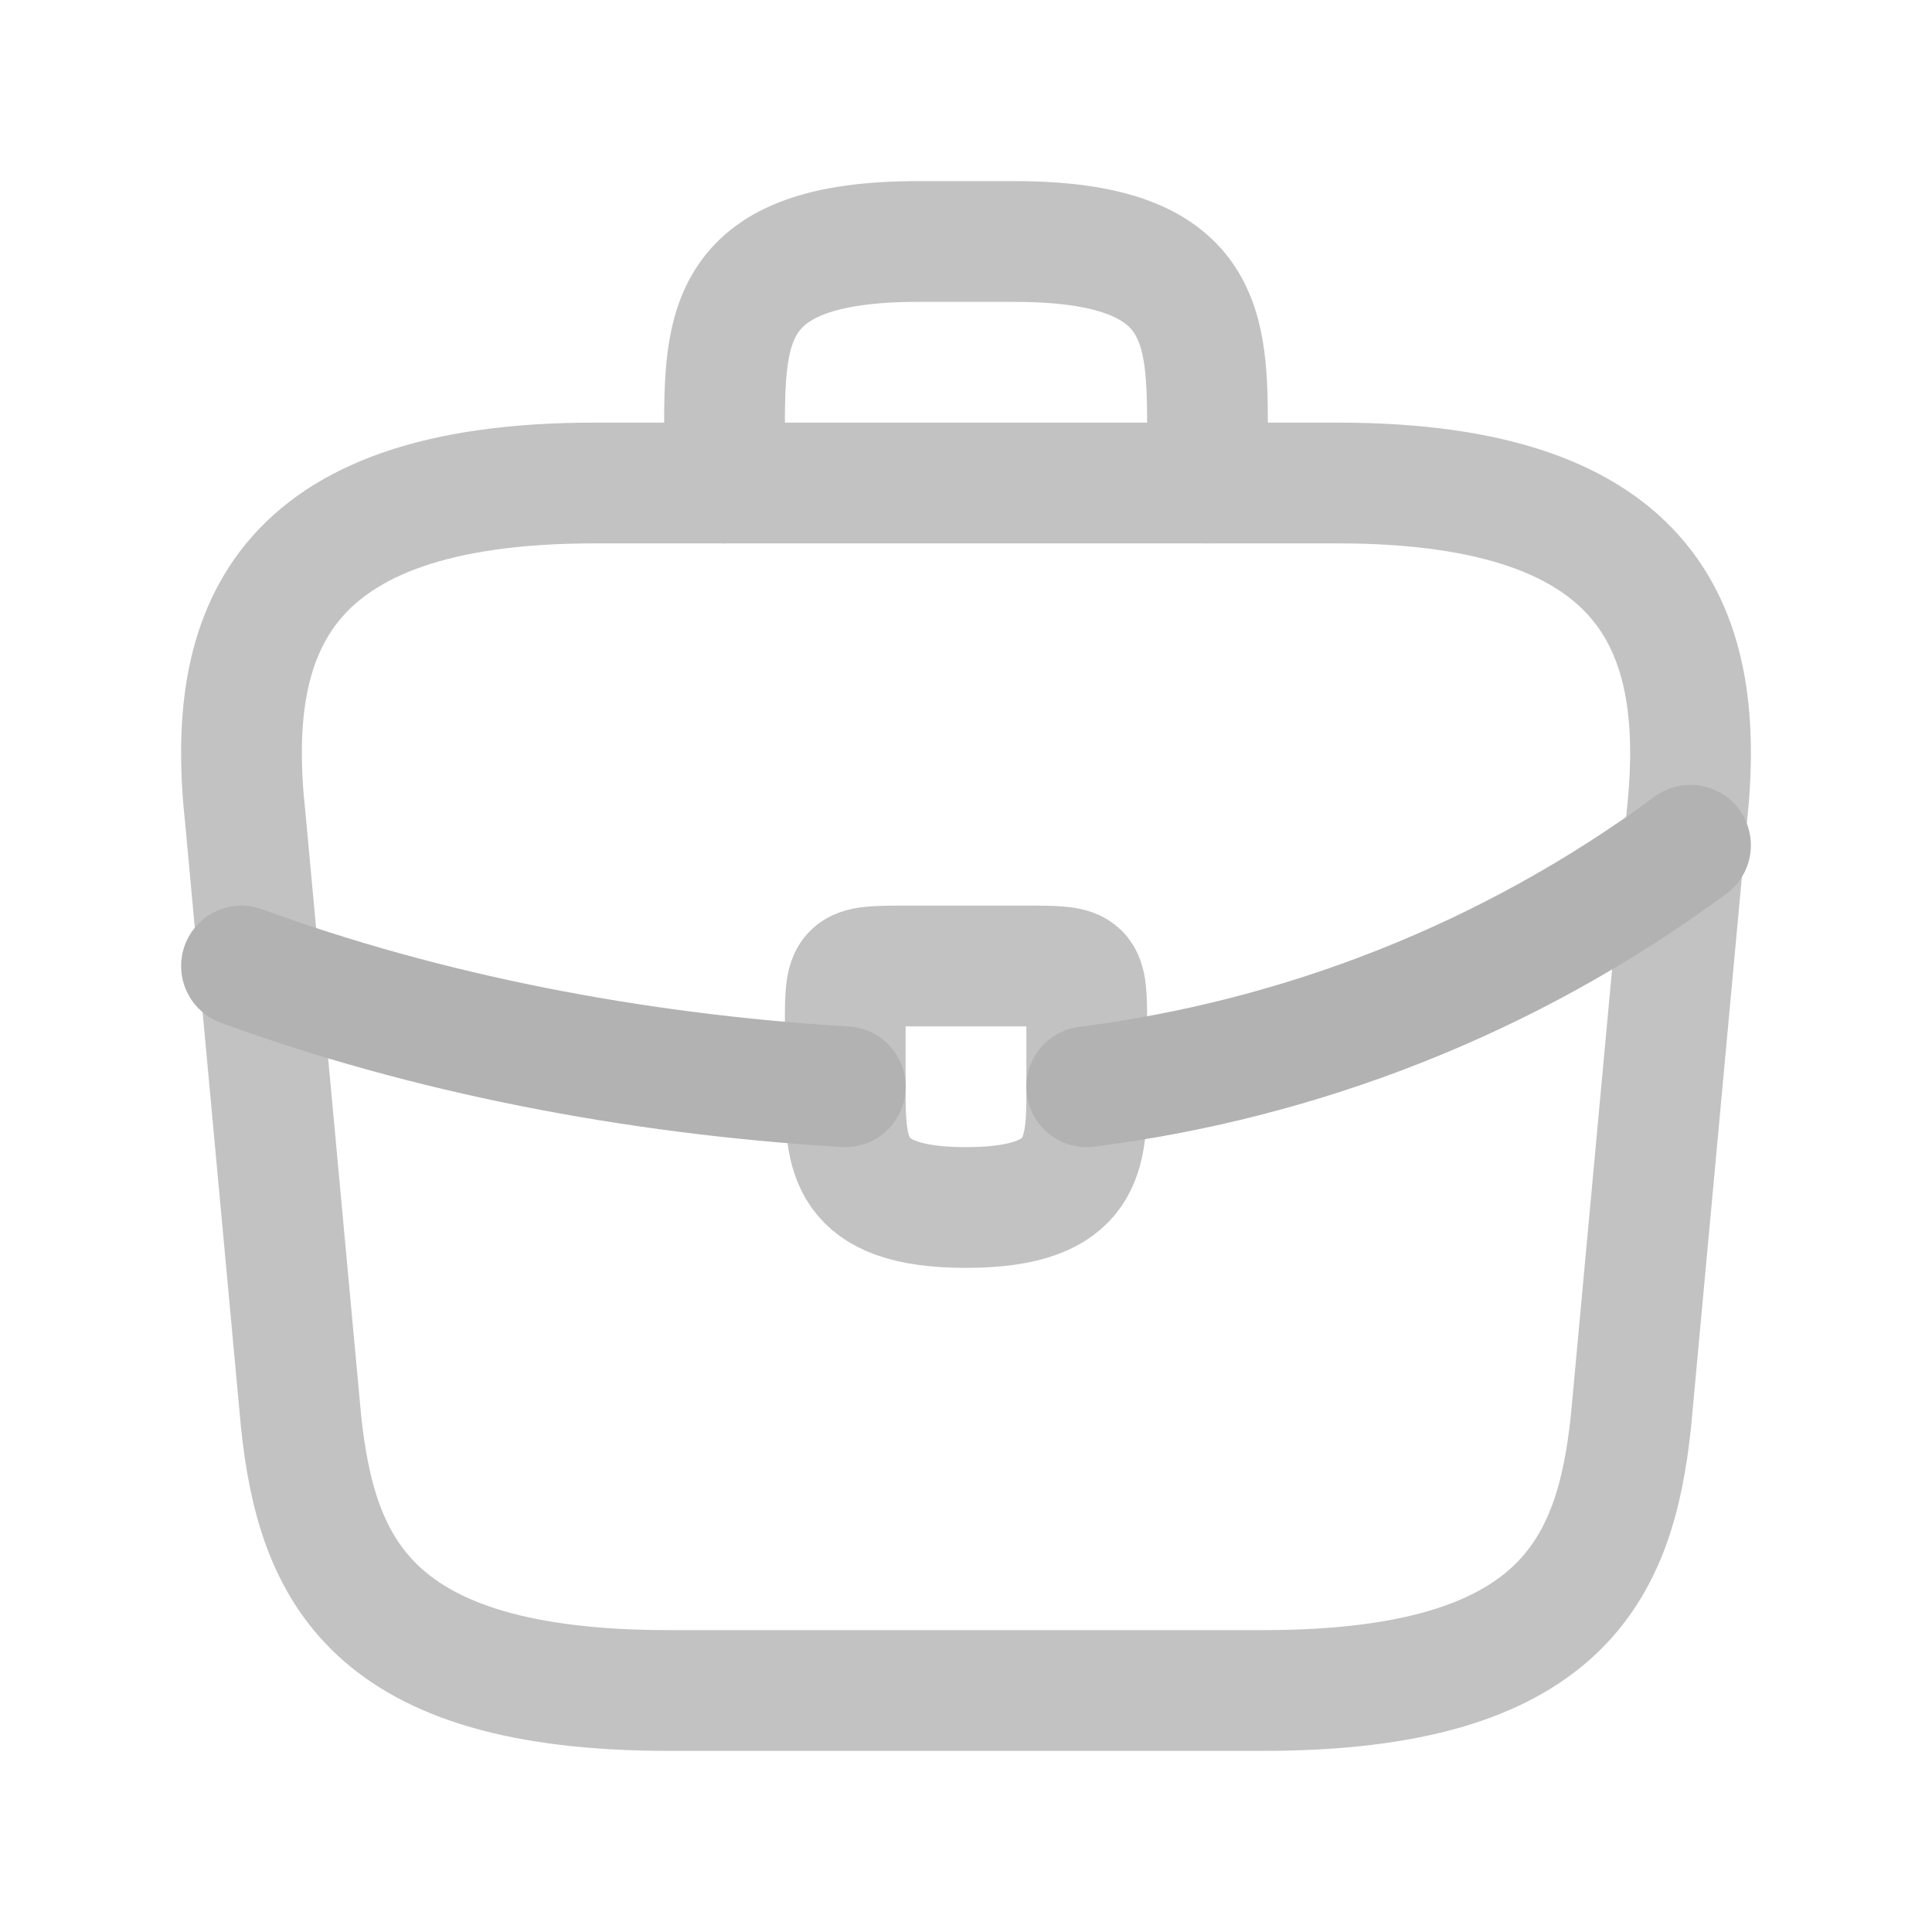 <svg width="16" height="16" viewBox="0 0 16 16" fill="none" xmlns="http://www.w3.org/2000/svg">
<path d="M5.539 14H10.461C12.935 14 13.378 12.994 13.507 11.769L13.969 6.769C14.135 5.244 13.704 4 11.077 4H4.923C2.296 4 1.865 5.244 2.031 6.769L2.493 11.769C2.622 12.994 3.065 14 5.539 14Z" stroke="#C2C2C2" stroke-miterlimit="10" stroke-linecap="round" stroke-linejoin="round"/>
<path d="M6 4V3.6C6 2.715 6 2 7.6 2H8.4C10 2 10 2.715 10 3.6V4" stroke="#C2C2C2" stroke-miterlimit="10" stroke-linecap="round" stroke-linejoin="round"/>
<path d="M9 8.5V9C9 9.005 9 9.005 9 9.01C9 9.555 8.995 10 8 10C7.01 10 7 9.56 7 9.015V8.5C7 8 7 8 7.5 8H8.5C9 8 9 8 9 8.5Z" stroke="#C2C2C2" stroke-miterlimit="10" stroke-linecap="round" stroke-linejoin="round"/>
<path d="M14 7C12.49 8.113 10.765 8.775 9 9" stroke="#B2B2B2" stroke-miterlimit="10" stroke-linecap="round" stroke-linejoin="round"/>
<path d="M2 8C3.524 8.558 5.245 8.895 7 9" stroke="#B2B2B2" stroke-miterlimit="10" stroke-linecap="round" stroke-linejoin="round"/>
</svg>
